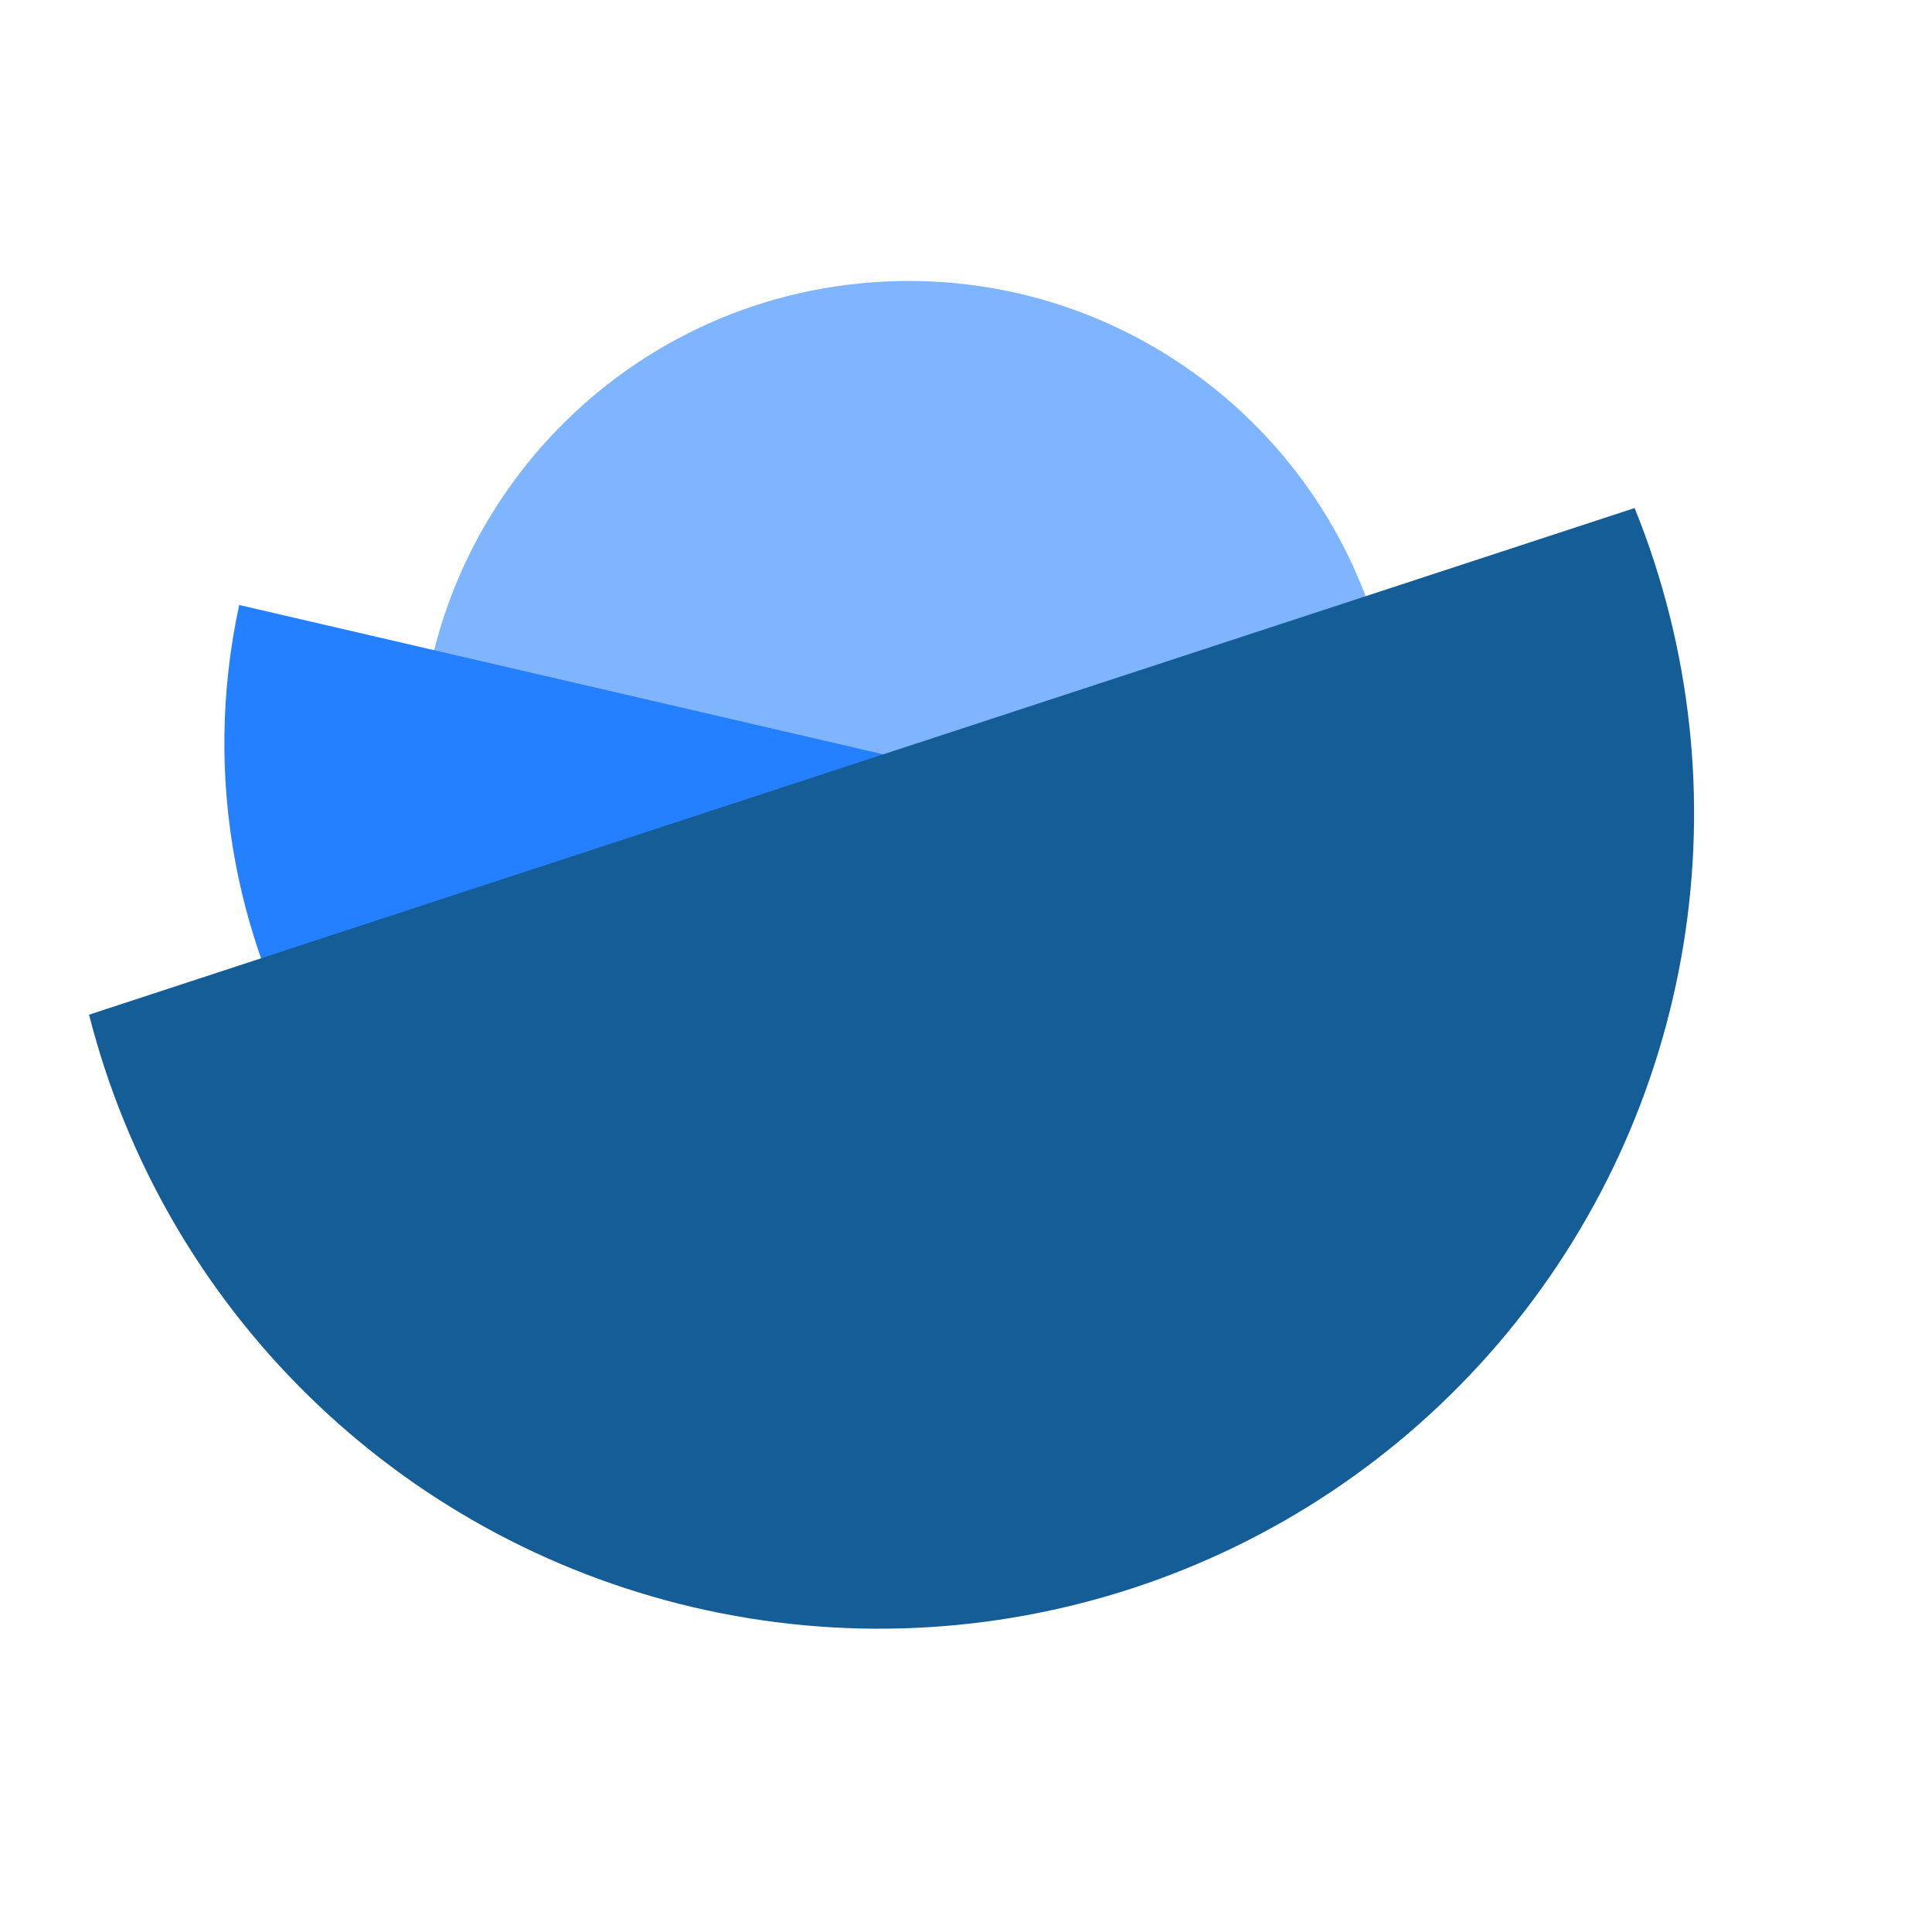 <?xml version="1.0" standalone="no"?>
<!DOCTYPE svg PUBLIC "-//W3C//DTD SVG 20010904//EN" "http://www.w3.org/TR/2001/REC-SVG-20010904/DTD/svg10.dtd">
<!-- Created using Karbon, part of Calligra: http://www.calligra.org/karbon -->
<svg xmlns="http://www.w3.org/2000/svg" xmlns:xlink="http://www.w3.org/1999/xlink" width="38.4pt" height="38.4pt">
<defs/>
<g id="layer1">
  <path id="shape0" transform="translate(11.113, 7.446)" fill="#7fb4ff" fill-rule="evenodd" stroke="#003bc3" stroke-width="0" stroke-linecap="square" stroke-linejoin="miter" stroke-miterlimit="2.013" d="M25.857 11.668C25.155 4.671 19.002 -0.49 11.99 0.037C4.978 0.563 -0.335 6.585 0.016 13.608C0.368 20.631 6.255 26.093 13.285 25.918C20.314 25.742 25.921 19.993 25.921 12.961"/>
  <path id="Фигура" transform="translate(5.946, 16.033)" fill="#2480ff" fill-rule="evenodd" stroke="#003bc3" stroke-width="0" stroke-linecap="square" stroke-linejoin="miter" stroke-miterlimit="2" d="M0.393 0C-1.601 9.23 4.182 18.352 13.381 20.485C22.58 22.617 31.788 16.971 34.058 7.805"/>
  <path id="shape1" transform="matrix(0.968 -0.251 0.251 0.968 1.678 24.261)" fill="#155d97" fill-rule="evenodd" stroke="#003bc3" stroke-width="0" stroke-linecap="square" stroke-linejoin="miter" stroke-miterlimit="2" d="M0 2.716C-0.035 10.782 4.426 18.195 11.568 21.941C18.711 25.687 27.346 25.142 33.96 20.527C40.575 15.912 44.068 7.997 43.018 0"/>
 </g>
</svg>
